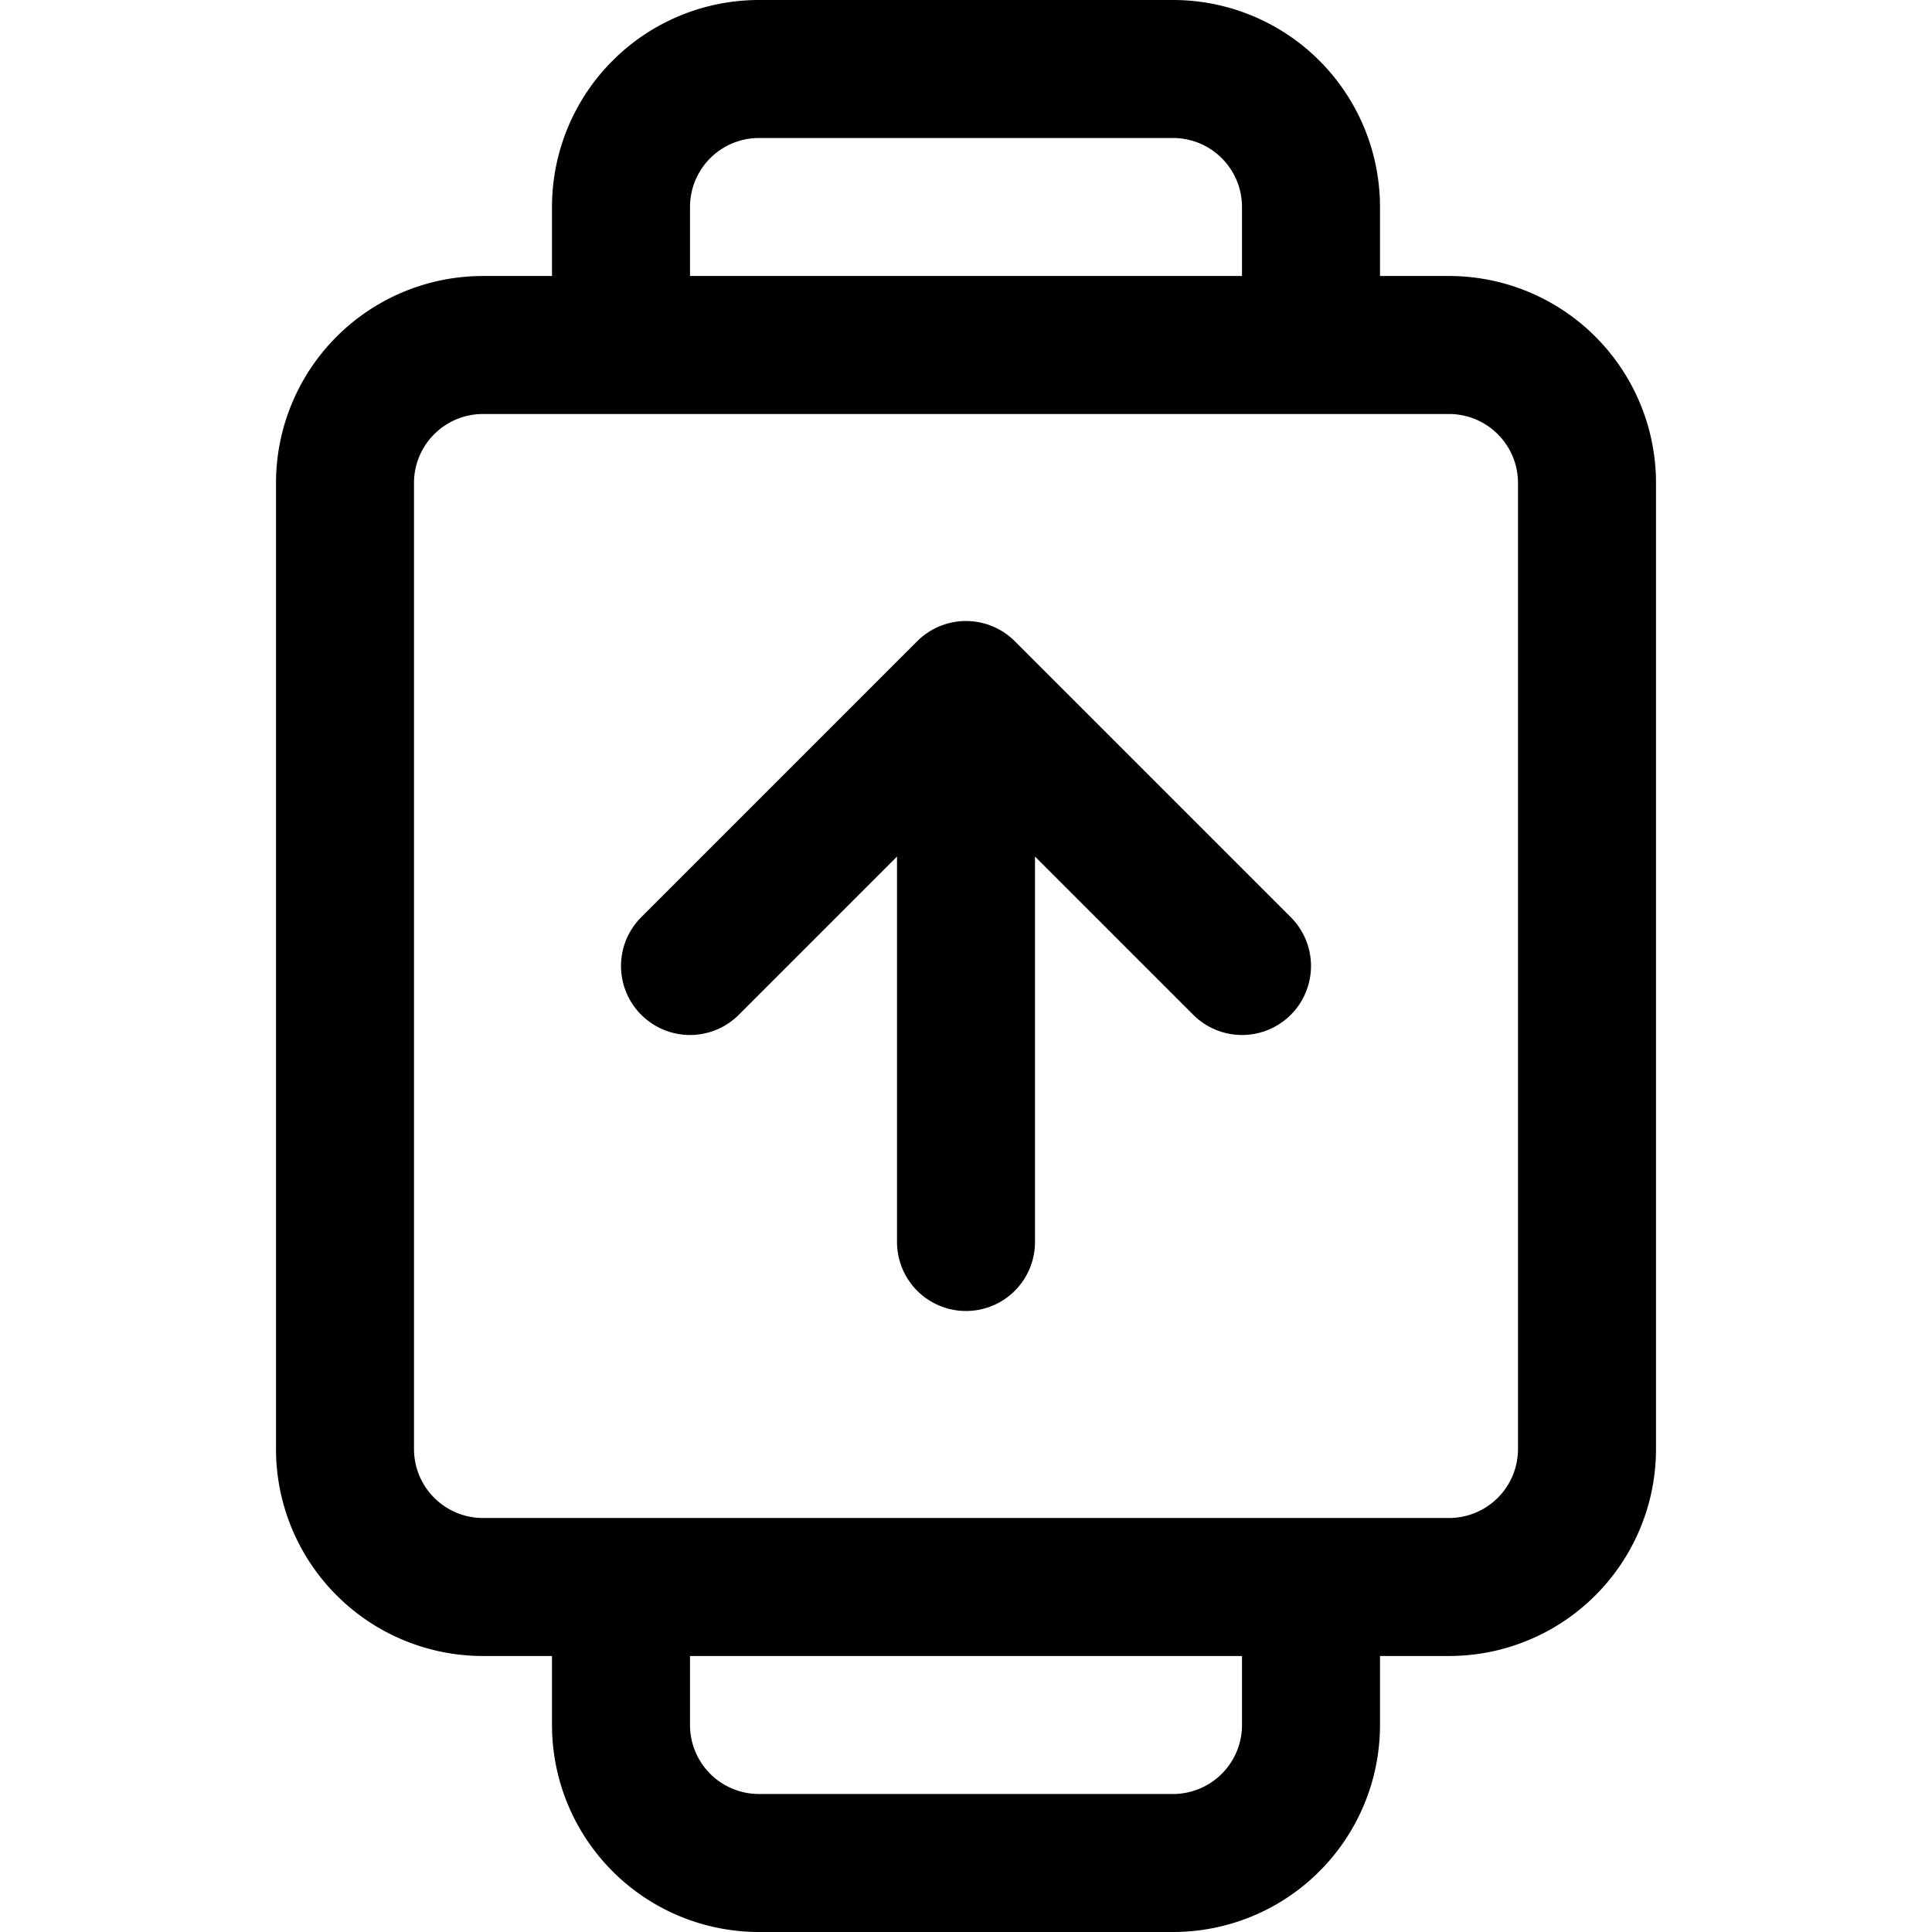 <svg focusable="false" xmlns="http://www.w3.org/2000/svg" fill="none" role="img" aria-label="Icon" viewBox="0 0 14 14">
  <g stroke="currentColor" stroke-linecap="round" stroke-linejoin="round">
    <path d="M9.5 2.5v-1a1 1 0 0 0-1-1h-3a1 1 0 0 0-1 1v1m5 9v1a1 1 0 0 1-1 1h-3a1 1 0 0 1-1-1v-1m6-9h-7a1 1 0 0 0-1 1v7a1 1 0 0 0 1 1h7a1 1 0 0 0 1-1v-7a1 1 0 0 0-1-1"/>
    <path d="m5 7 2-2 2 2M7 5v4"/>
  </g>
</svg>
